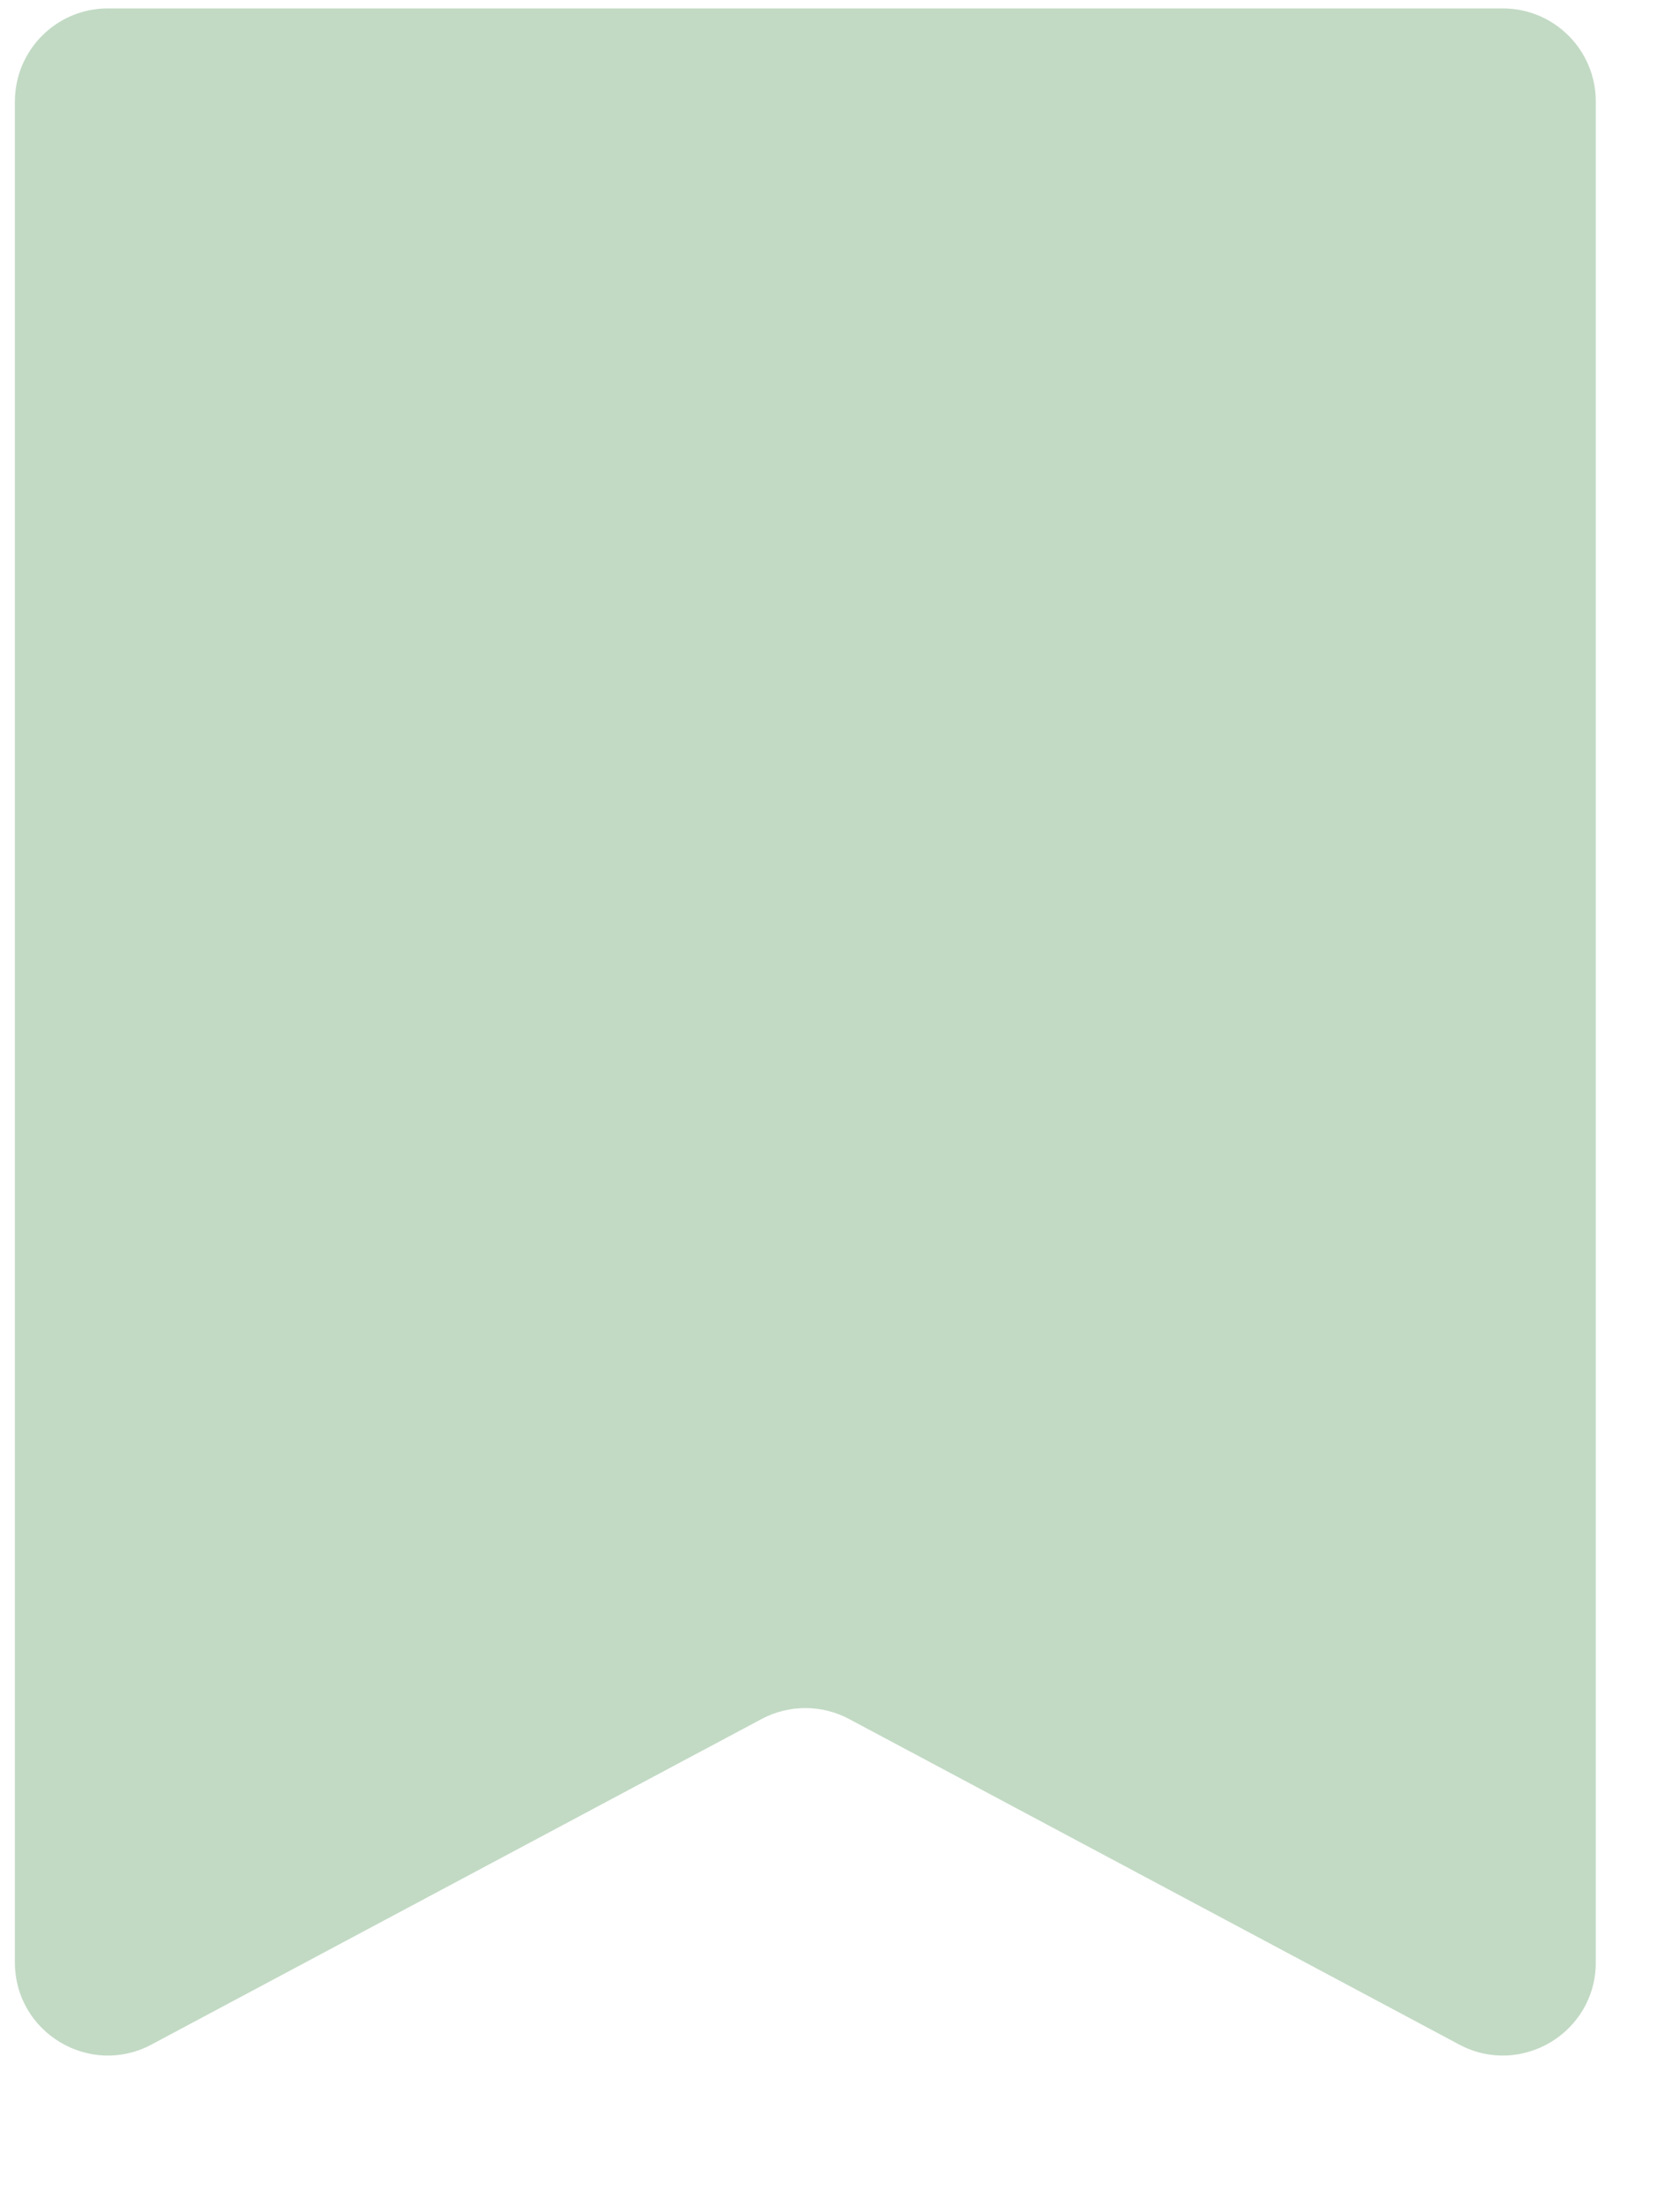 <svg width="16" height="21" viewBox="0 0 16 21" fill="none" xmlns="http://www.w3.org/2000/svg">
<path d="M0.142 0.966C0.142 0.477 0.538 0.08 1.027 0.08H14.312C14.802 0.08 15.198 0.477 15.198 0.966V18.68C15.198 19.348 14.486 19.776 13.896 19.461L8.087 16.363C7.826 16.224 7.514 16.224 7.253 16.363L1.444 19.461C0.854 19.776 0.142 19.348 0.142 18.68V0.966Z" fill="#C2DAC4"/>
</svg>
